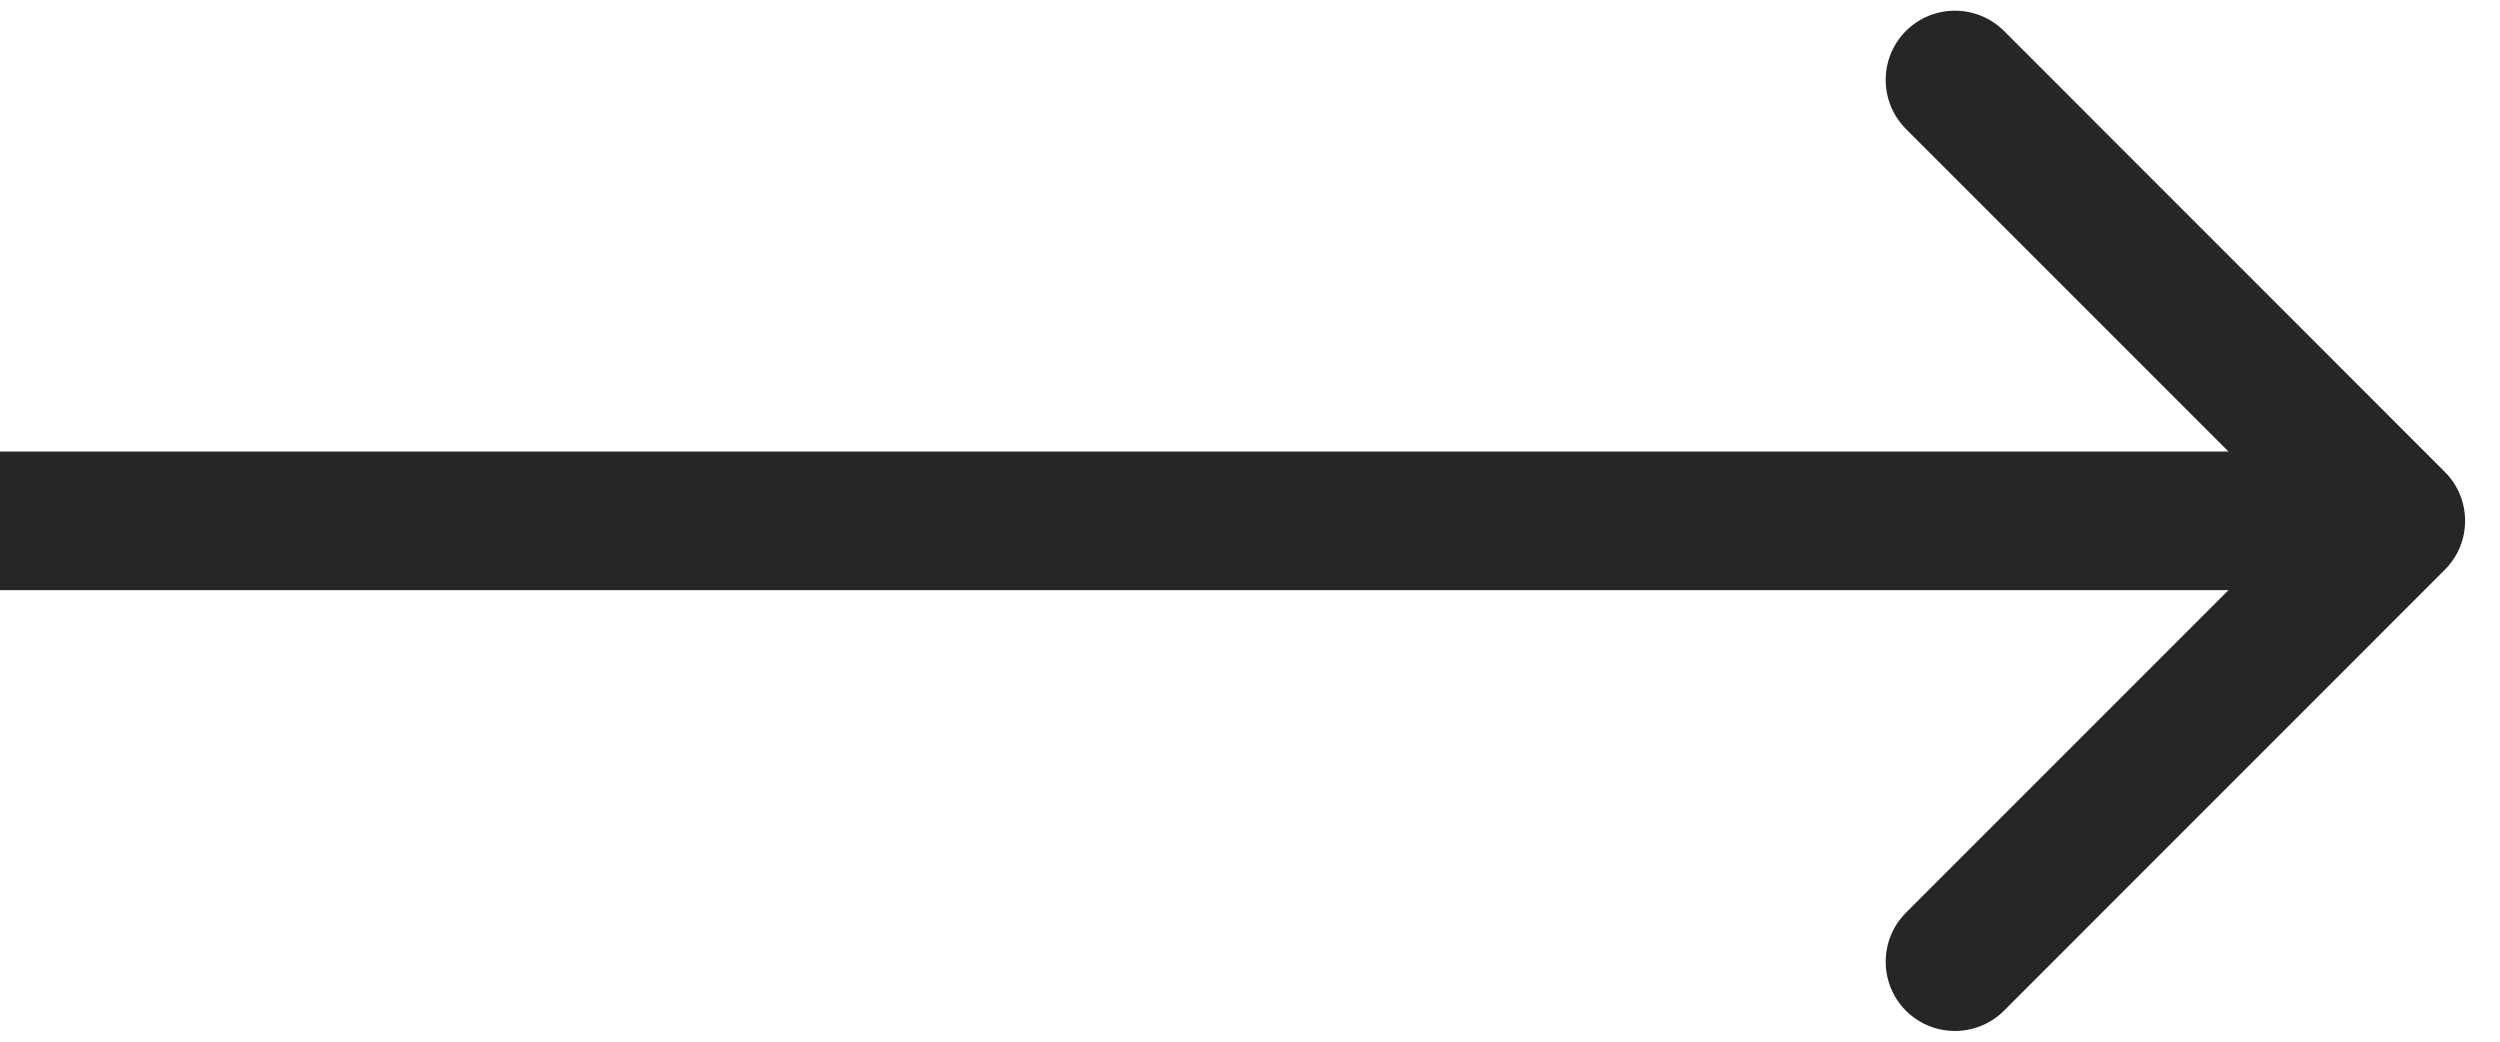<svg width="24" height="10" viewBox="0 0 24 10" fill="none" xmlns="http://www.w3.org/2000/svg">
<path d="M23.47 5.47C23.73 5.211 23.73 4.789 23.47 4.53L19.238 0.297C18.978 0.038 18.557 0.038 18.297 0.297C18.038 0.557 18.038 0.978 18.297 1.238L22.059 5L18.297 8.762C18.038 9.022 18.038 9.443 18.297 9.703C18.557 9.962 18.978 9.962 19.238 9.703L23.47 5.47ZM0 5V5.665H23V5V4.335H0V5Z" fill="#262626"/>
</svg>
